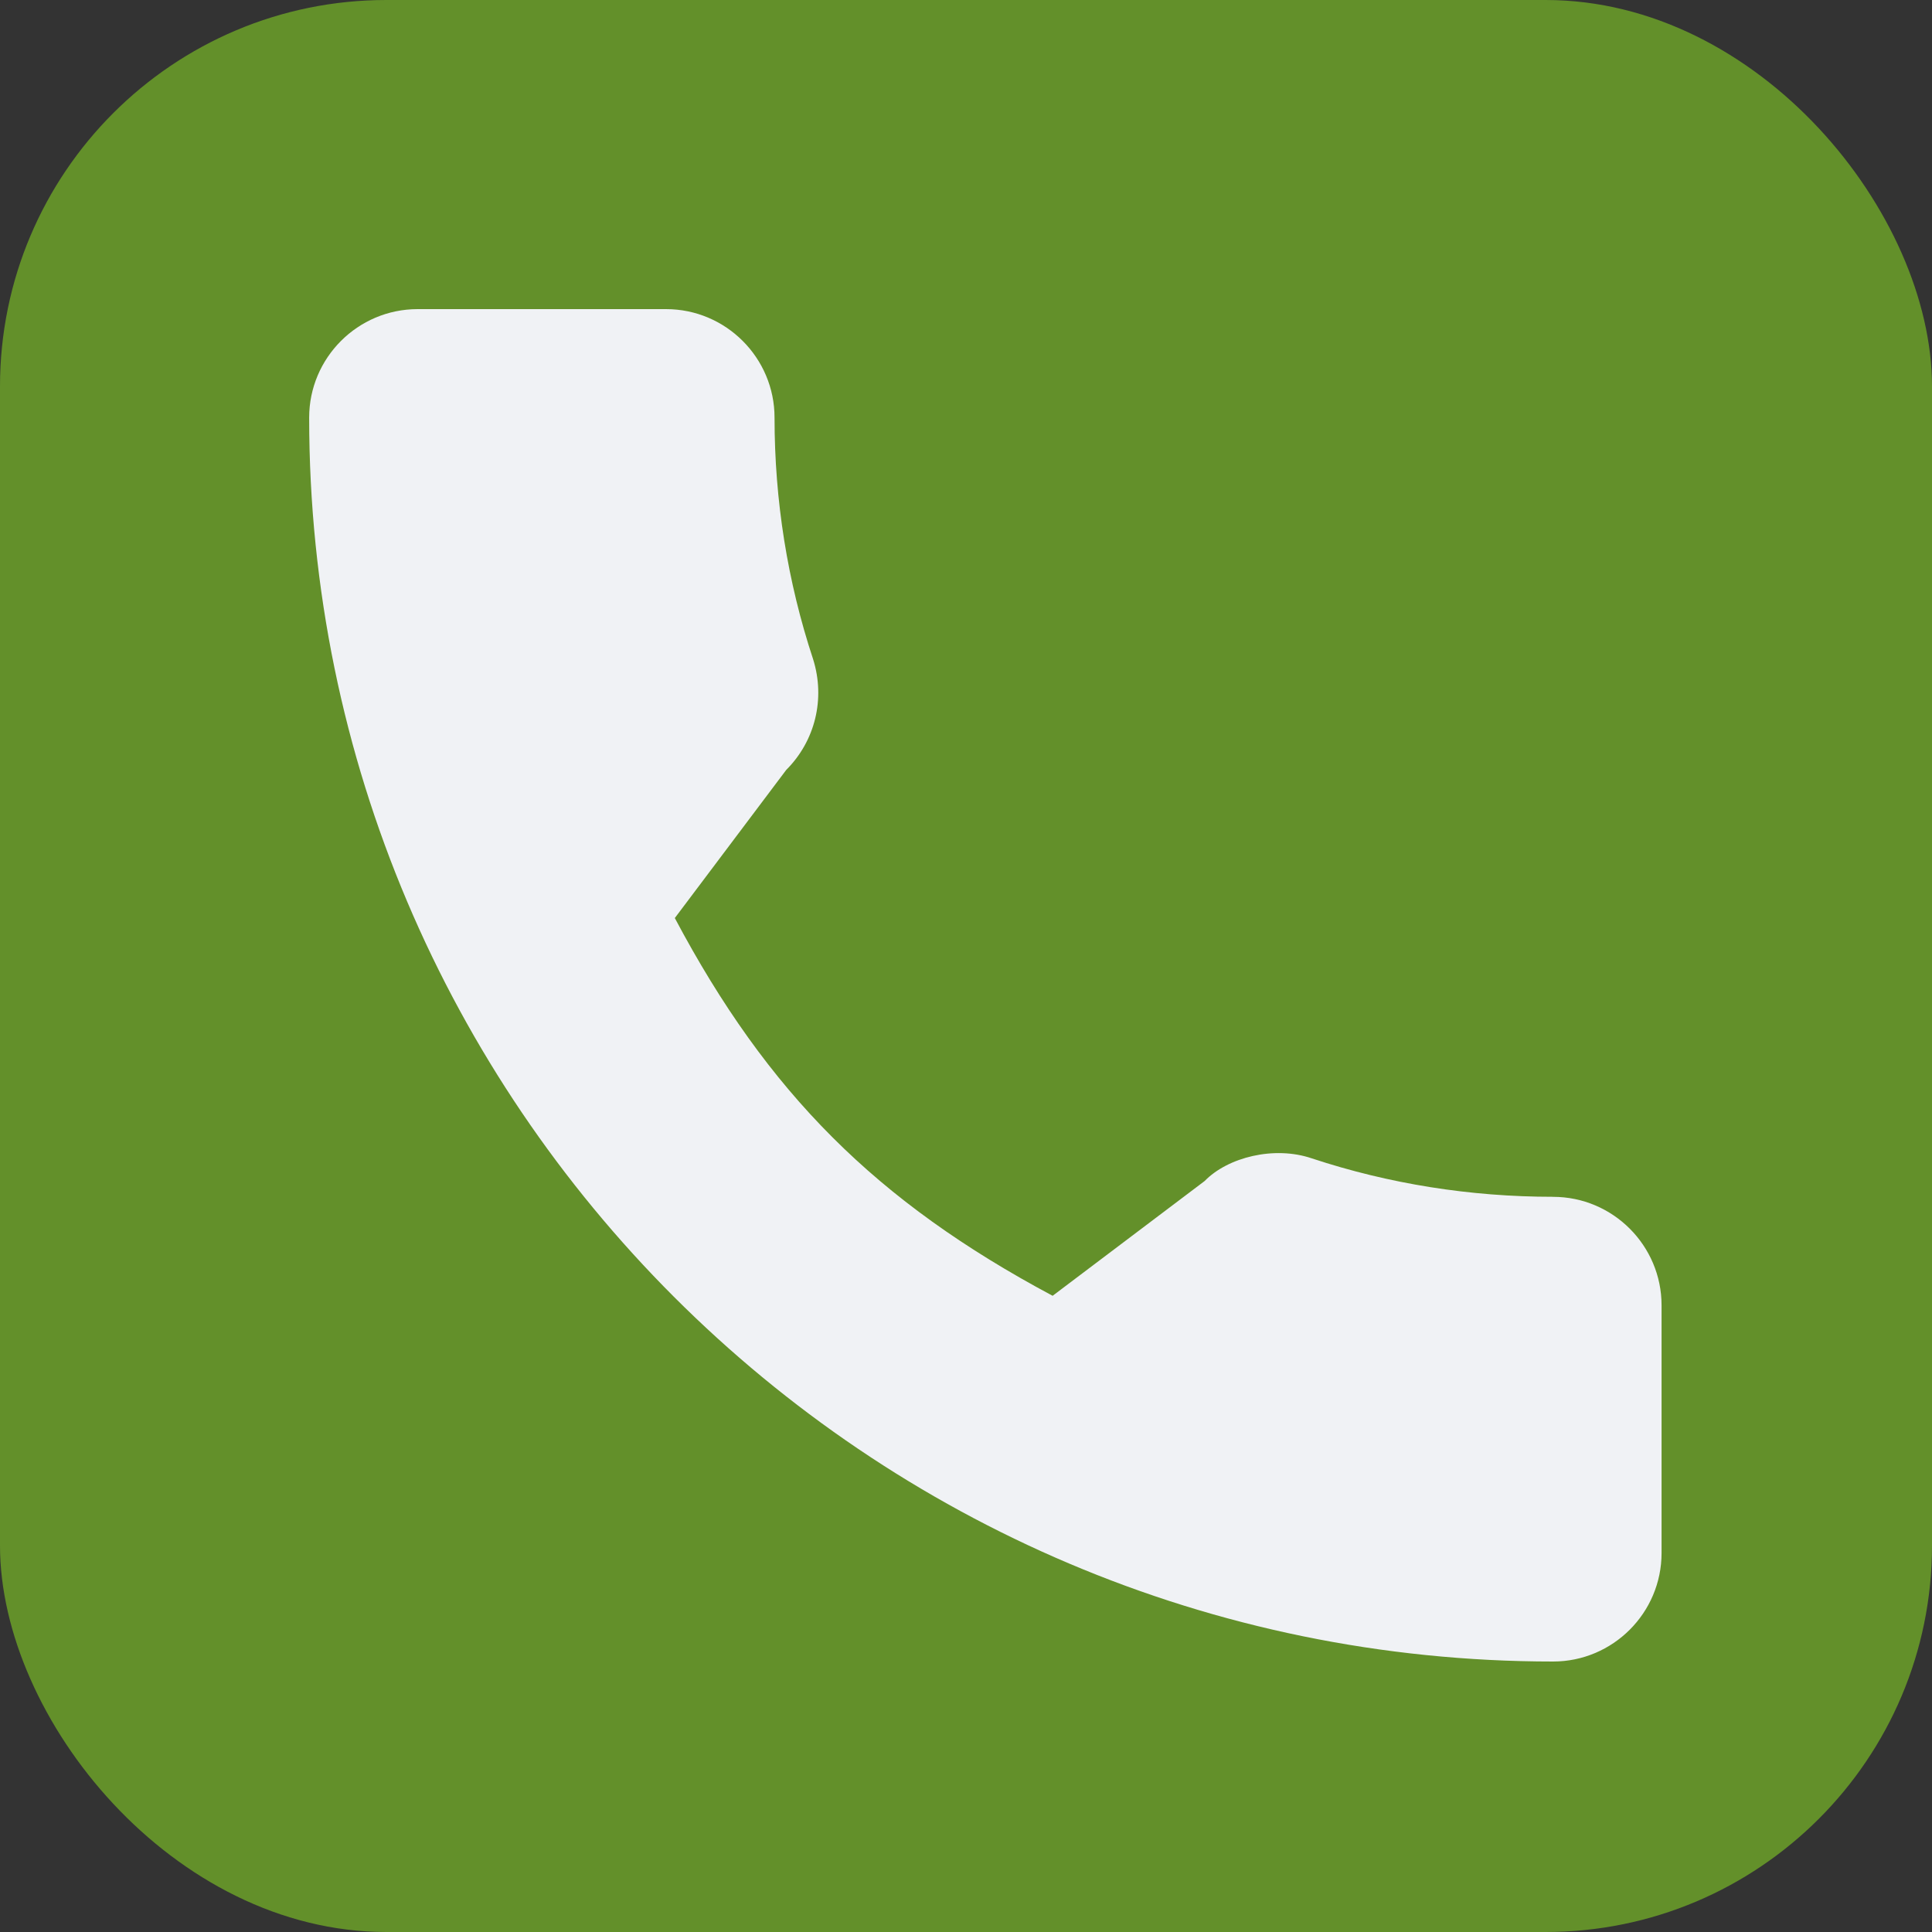 <svg height="50" viewBox="0 0 50 50" width="50" xmlns="http://www.w3.org/2000/svg"><rect x="0" y="0" width="50" height="50" fill="#333333" stroke="none"/><g fill="none" fill-rule="evenodd"><rect fill="#63902a" height="50" rx="10" width="50"/><path d="m40.192 30.973c-2.143 0-4.247-.335-6.241-.994-.977-.333-2.178-.028-2.774.585l-3.935 2.971c-4.564-2.436-7.375-5.247-9.778-9.776l2.883-3.833c.749-.748 1.018-1.841.696-2.866-.662-2.004-.998-4.107-.998-6.251 0-1.549-1.26-2.809-2.808-2.809h-6.428c-1.549 0-2.808 1.26-2.808 2.808 0 17.751 14.441 32.192 32.192 32.192 1.549 0 2.808-1.26 2.808-2.808v-6.41c-0-1.548-1.26-2.808-2.808-2.808z" fill="#f0f2f5"/></g></svg>